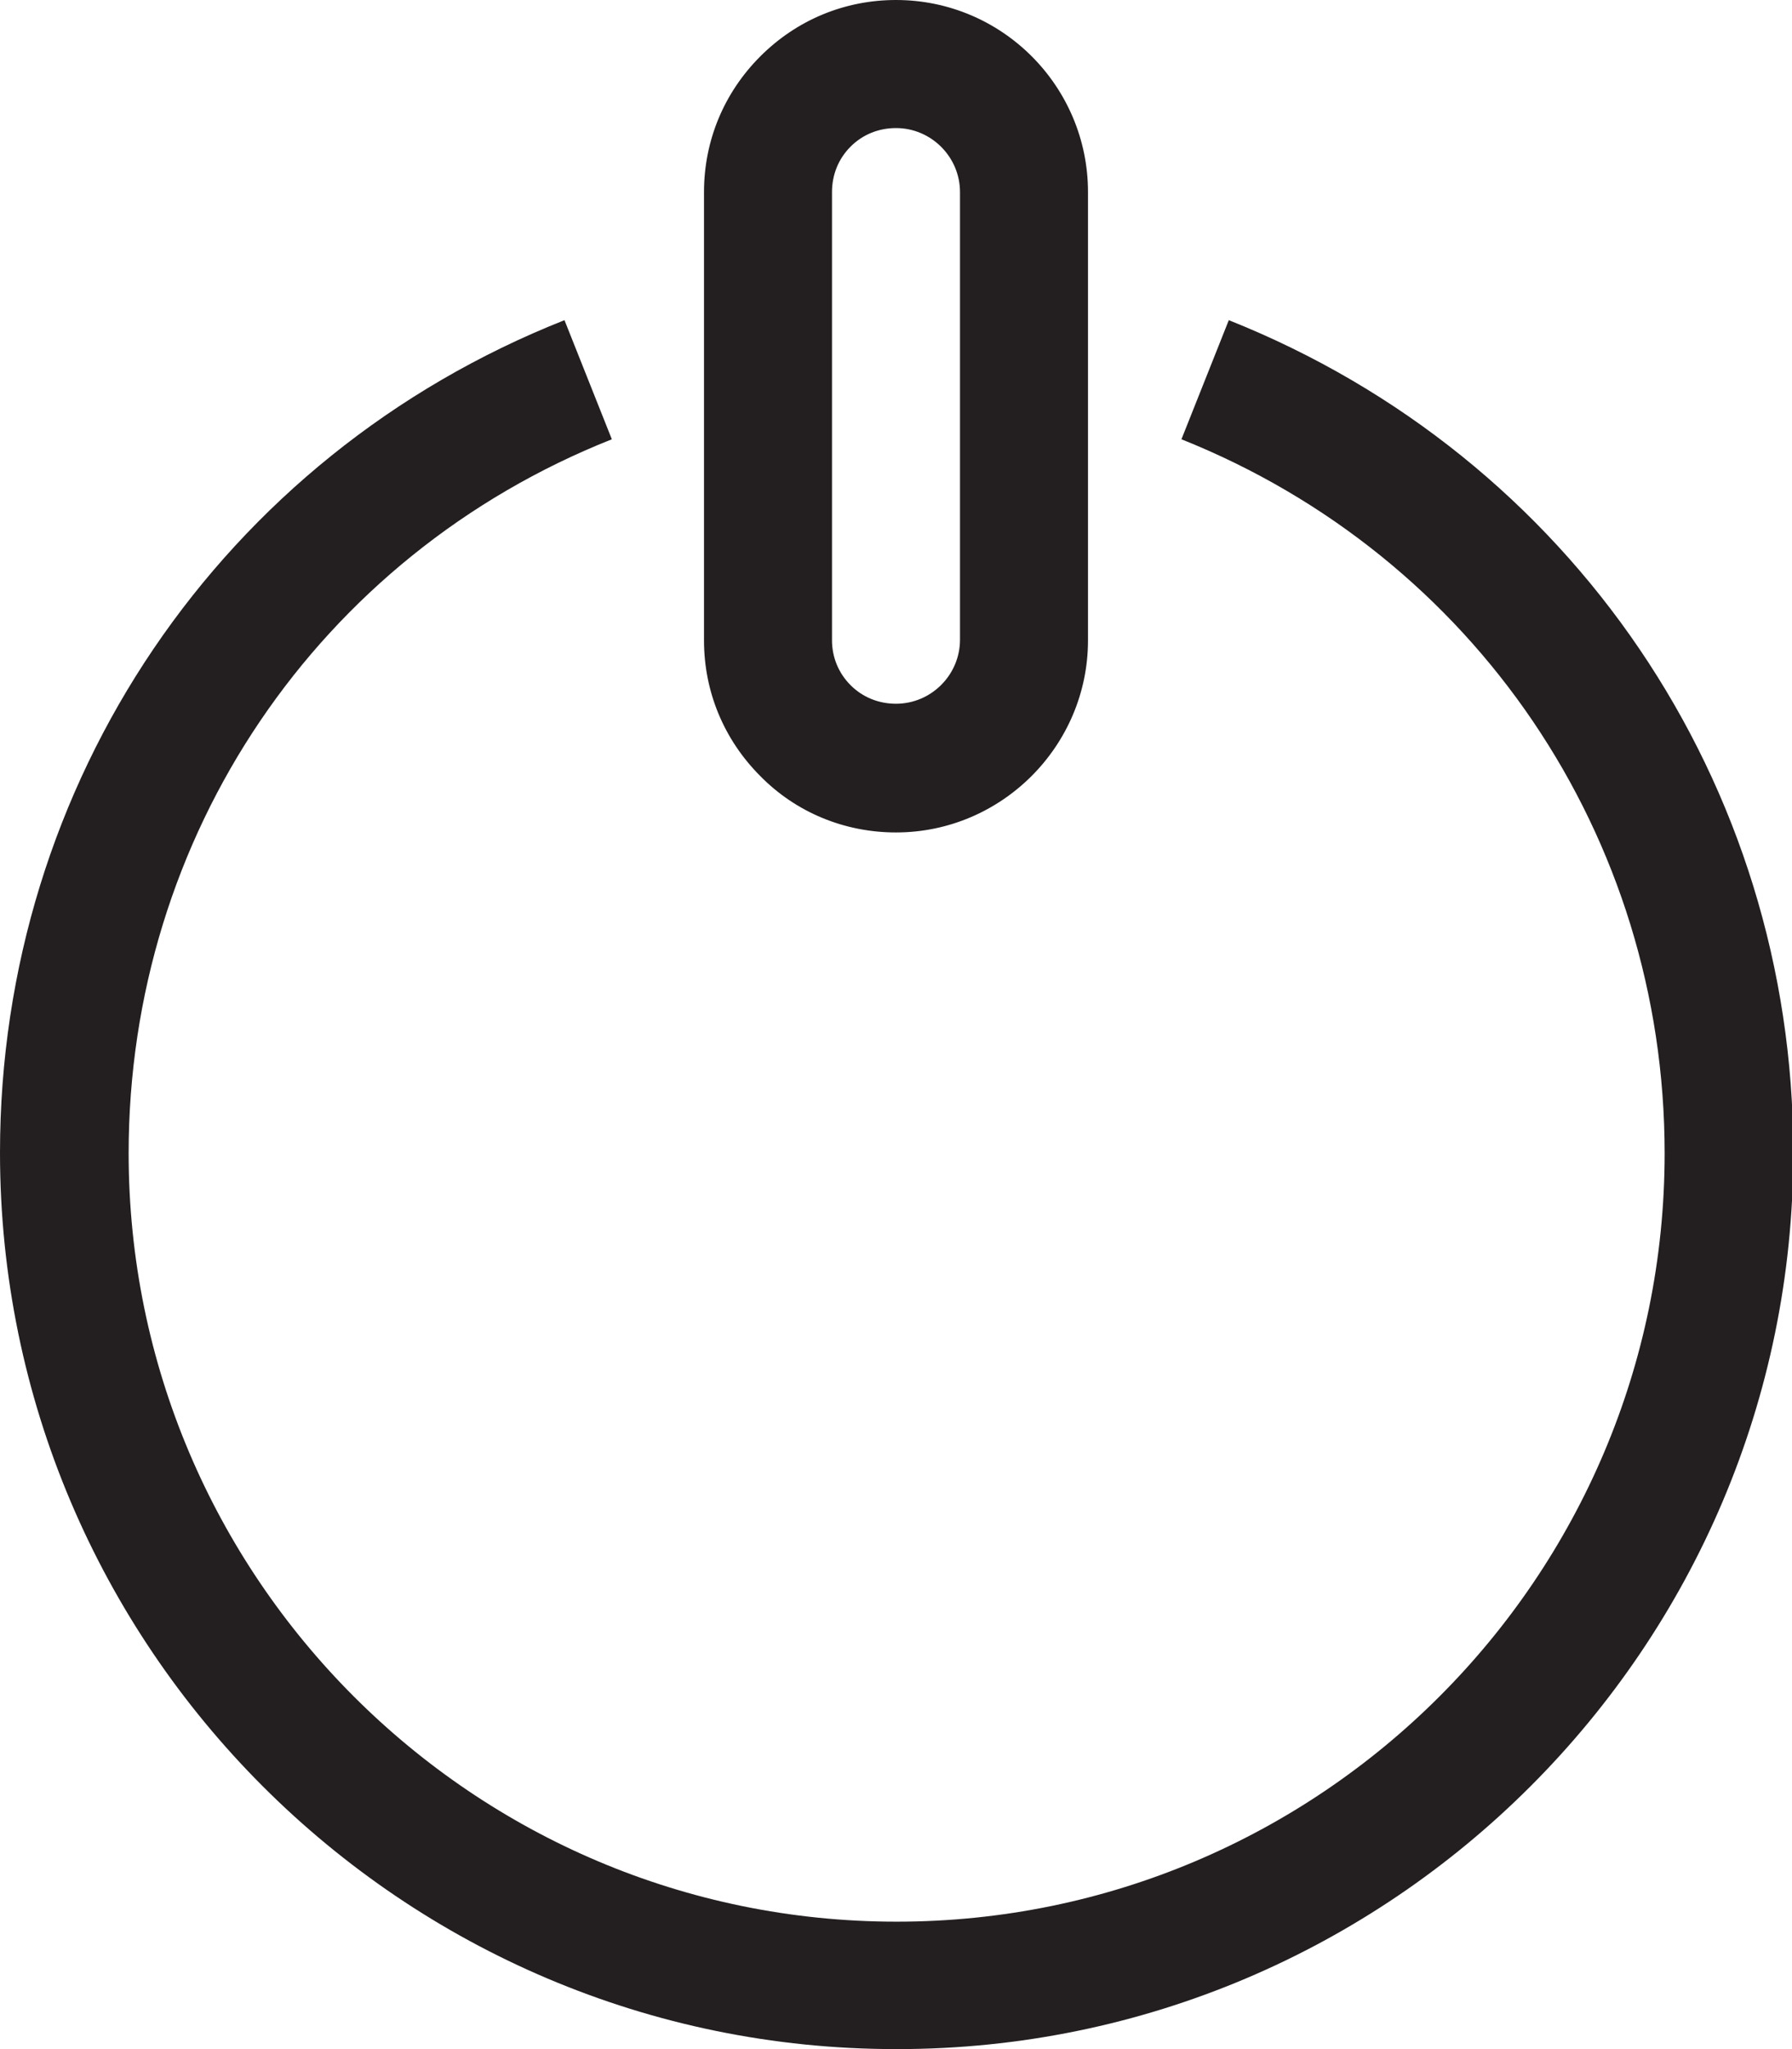 <?xml version="1.0" encoding="UTF-8"?>
<svg id="Icons" xmlns="http://www.w3.org/2000/svg" viewBox="0 0 28 32">
  <path d="m14,32c-7.72,0-14-6.28-14-14C0,12.23,3.46,7.12,8.82,5l.74,1.86c-4.59,1.82-7.55,6.2-7.55,11.15,0,6.62,5.38,12,12,12s12-5.38,12-12c0-4.95-2.97-9.32-7.55-11.15l.74-1.86c5.35,2.13,8.82,7.23,8.82,13,0,7.72-6.28,14-14,14Z" fill="#231f20"/>
  <path d="m14,13c-.8,0-1.56-.31-2.12-.88-.57-.57-.88-1.32-.88-2.12V3c0-.8.31-1.55.88-2.12C12.45.31,13.2,0,14,0c1.66,0,3,1.35,3,3v7c0,1.65-1.35,3-3,3Zm0-11c-.27,0-.52.1-.71.29-.19.19-.29.44-.29.71v7c0,.26.1.51.29.7.19.19.44.29.71.29.55,0,1-.45,1-1V3c0-.55-.45-1-1-1Z" fill="#231f20"/>
</svg>